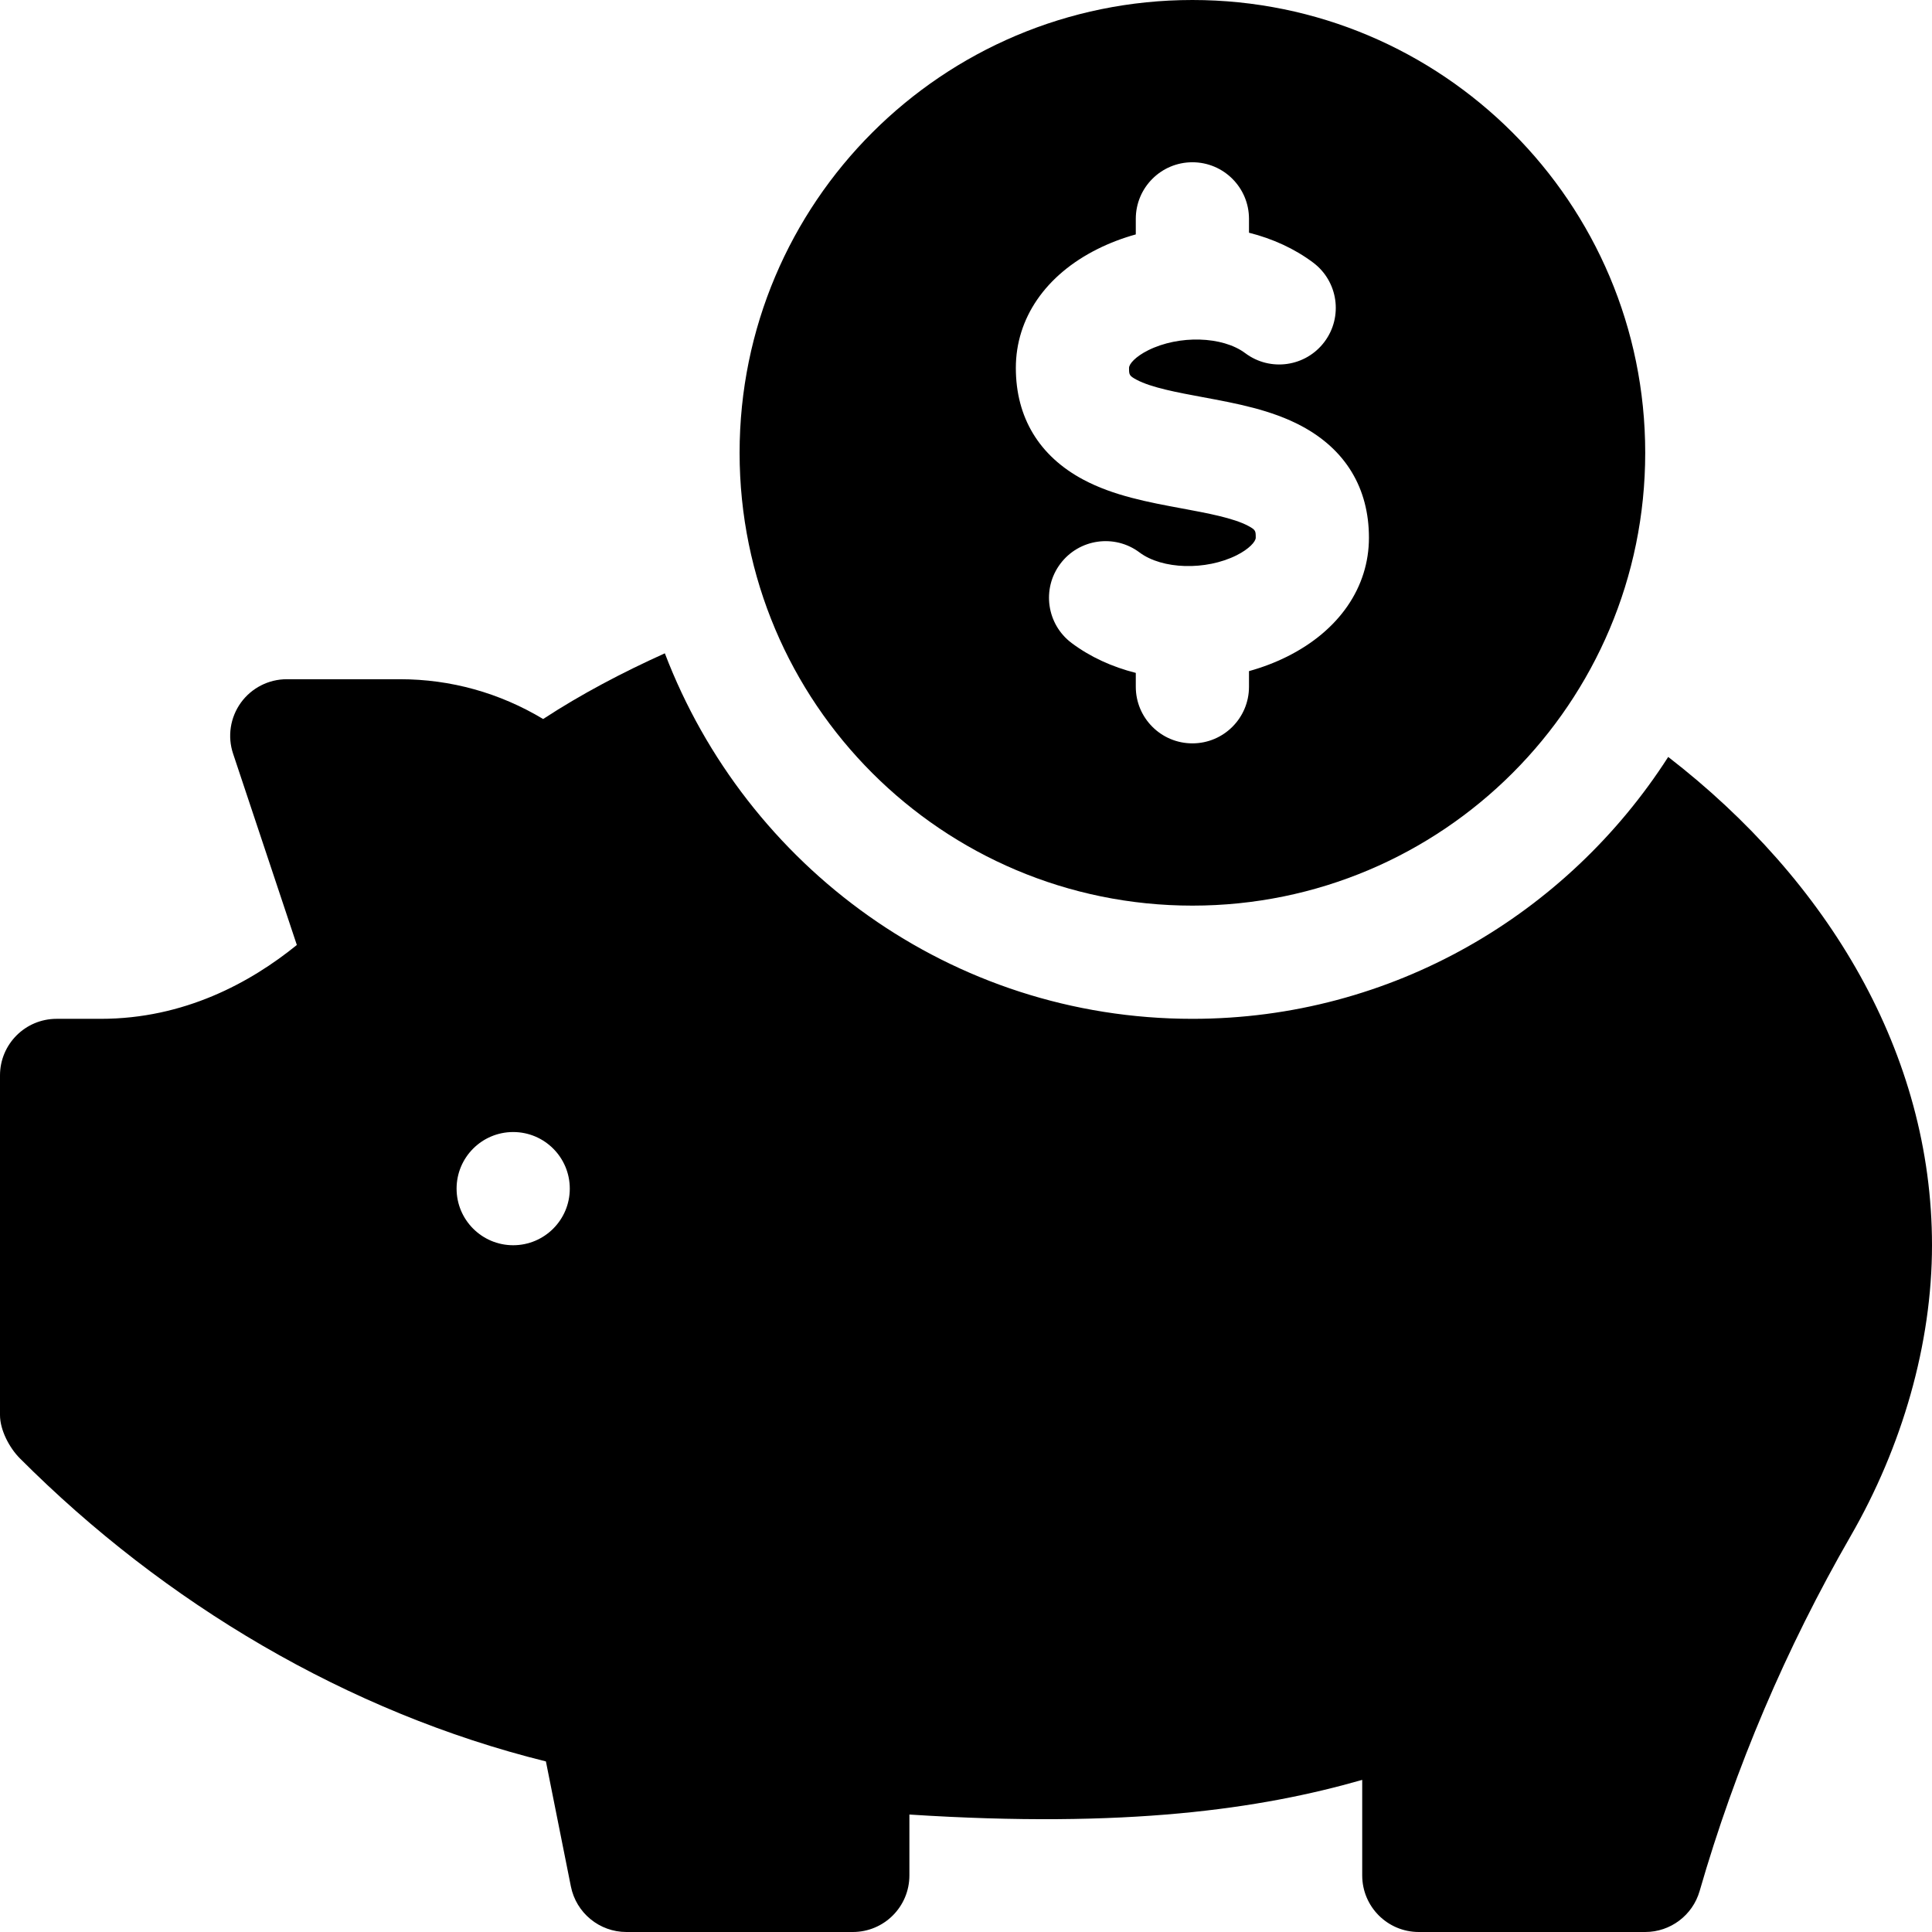 <svg id="Capa_1" enable-background="new 0 0 512 512" height="512" viewBox="0 0 512 512" width="512" xmlns="http://www.w3.org/2000/svg"><g><path d="m442.092 200.596c-26.691 41.609-73.099 69.404-126.092 69.404-63.937 0-118.262-40.4-139.808-96.865-11.228 5.068-22.092 10.767-32.252 17.411-11.544-6.928-24.463-10.546-37.94-10.546h-30c-4.819 0-9.346 2.314-12.173 6.226-2.813 3.911-3.589 8.95-2.051 13.521l16.89 50.684c-12.275 9.96-29.839 19.569-51.973 19.569h-11.693c-8.291 0-15 6.709-15 15v90c0 3.97 2.461 8.657 5.259 11.47 38.306 38.394 86.913 67.317 139.413 80.325l6.621 33.149c1.406 7.002 7.559 12.056 14.707 12.056h60c8.291 0 15-6.709 15-15v-16.128c57.51 3.721 93.003-1.45 120-9.185v25.313c0 8.291 6.709 15 15 15h60c6.68 0 12.554-4.424 14.414-10.84 9.434-32.725 22.91-64.38 40.034-94.102 13.638-23.657 21.552-50.911 21.552-77.058 0-50.695-27.444-96.584-69.908-129.404zm-306.092 129.404c-8.284 0-15-6.716-15-15s6.716-15 15-15 15 6.716 15 15-6.716 15-15 15z"/><path d="m316 0c-66.275 0-120 53.725-120 120 0 66.273 53.725 120 120 120s120-53.727 120-120c0-66.275-53.725-120-120-120zm25.136 173.983c-3.249 1.624-6.655 2.903-10.14 3.871v4.145c0 8.284-6.716 15-15 15s-15-6.716-15-15v-3.676c-6.244-1.572-12.066-4.215-17-7.914-6.627-4.97-7.971-14.372-3-21 4.971-6.626 14.373-7.971 21-3 6 4.5 17.54 4.834 25.723.742 3.289-1.645 5.064-3.625 5.064-4.652 0-1.795 0-2.072-1.996-3.137-3.914-2.089-10.834-3.373-17.527-4.614-8.935-1.658-18.174-3.372-26.18-7.645-11.691-6.24-17.871-16.477-17.871-29.604 0-13.142 7.881-24.62 21.622-31.49 3.257-1.629 6.671-2.918 10.165-3.887v-4.123c0-8.284 6.716-15 15-15s15 6.716 15 15v3.673c6.245 1.573 12.067 4.218 17 7.917 6.628 4.971 7.971 14.373 3 21s-14.371 7.971-21 3c-6.009-4.507-17.559-4.841-25.749-.748-3.308 1.654-5.038 3.595-5.038 4.657 0 1.796 0 2.072 1.996 3.138 3.914 2.089 10.835 3.373 17.527 4.614 8.935 1.658 18.174 3.372 26.181 7.645 11.69 6.24 17.87 16.477 17.87 29.604.001 13.129-7.89 24.605-21.647 31.484z"/></g></svg>